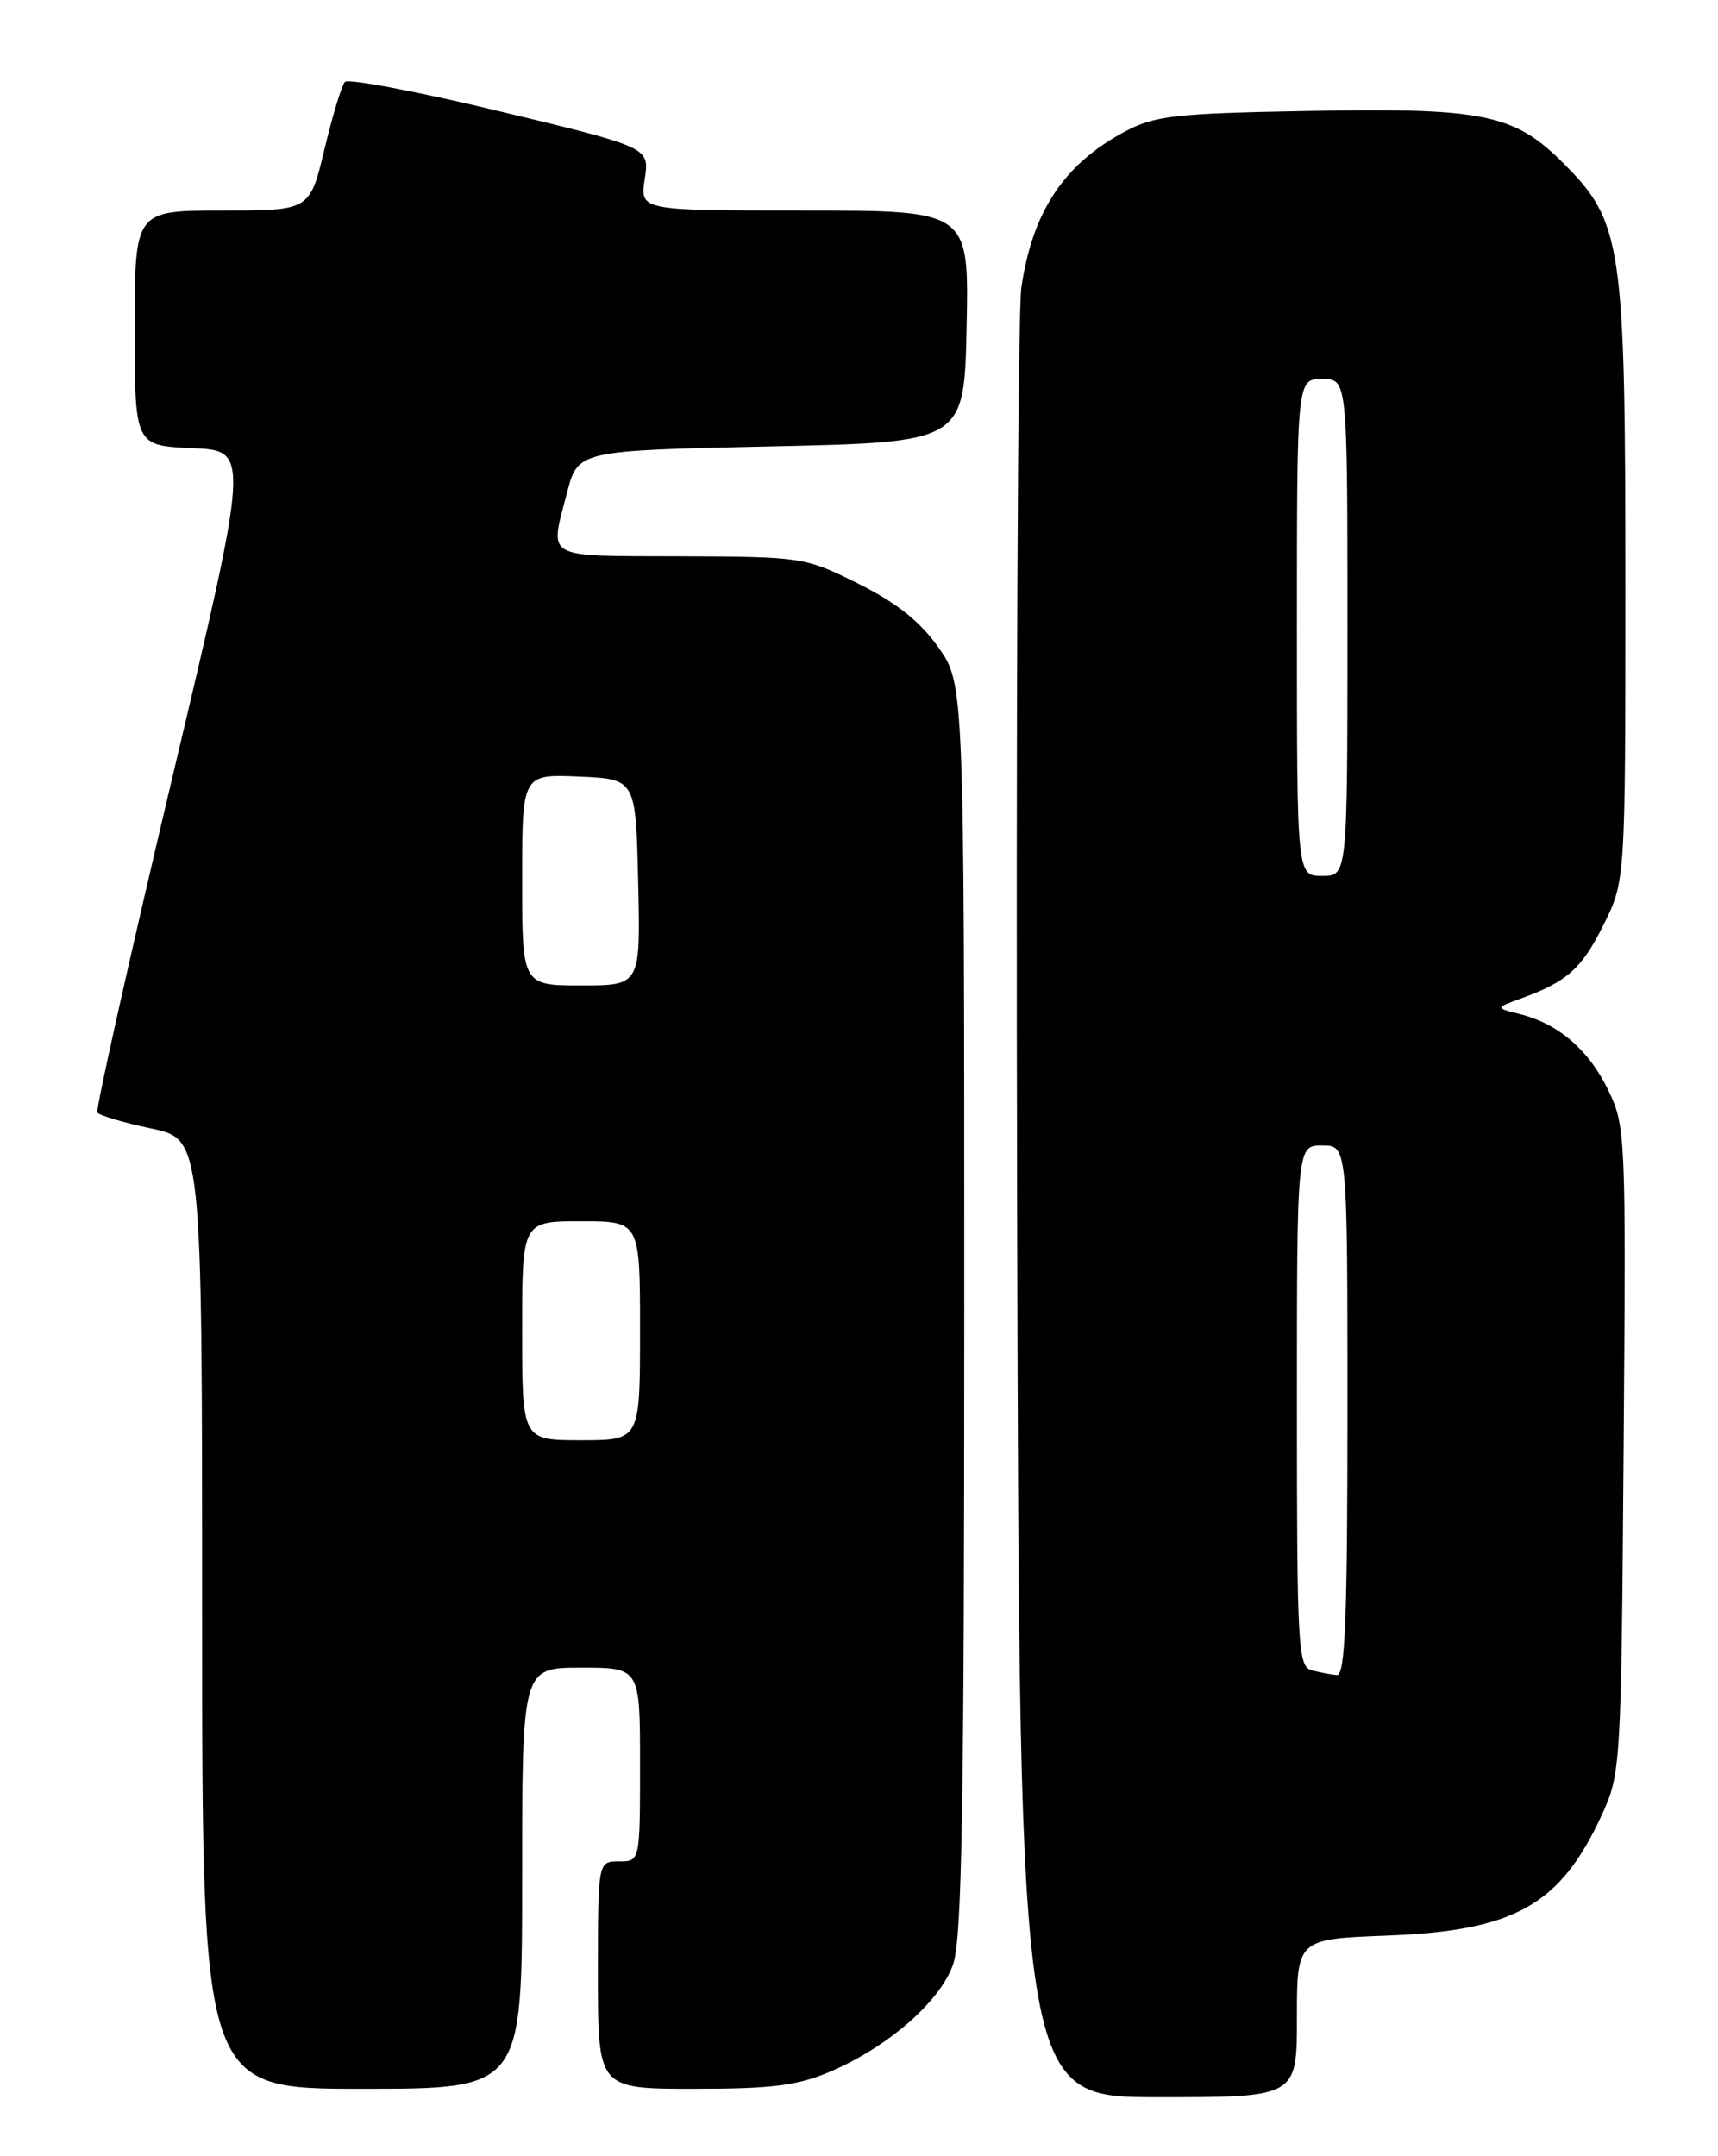 <?xml version="1.0" encoding="UTF-8" standalone="no"?>
<!DOCTYPE svg PUBLIC "-//W3C//DTD SVG 1.1//EN" "http://www.w3.org/Graphics/SVG/1.1/DTD/svg11.dtd" >
<svg xmlns="http://www.w3.org/2000/svg" xmlns:xlink="http://www.w3.org/1999/xlink" version="1.1" viewBox="0 0 204 256">
 <g >
 <path fill="currentColor"
d=" M 154.00 239.61 C 154.00 230.22 154.00 230.22 164.75 229.81 C 179.87 229.23 185.26 226.20 190.20 215.49 C 192.45 210.60 192.51 209.74 192.79 172.16 C 193.08 134.77 193.04 133.71 190.96 129.42 C 188.65 124.64 185.05 121.55 180.46 120.40 C 177.54 119.67 177.54 119.67 180.52 118.58 C 186.09 116.56 187.80 115.04 190.40 109.82 C 193.00 104.61 193.00 104.61 193.00 69.49 C 193.00 28.88 192.63 26.37 185.62 19.36 C 179.78 13.51 176.15 12.78 155.10 13.18 C 139.38 13.47 137.07 13.74 133.50 15.66 C 126.31 19.52 122.59 25.15 121.28 34.14 C 120.85 37.09 120.63 86.64 120.78 144.25 C 121.06 249.00 121.06 249.00 137.53 249.00 C 154.00 249.00 154.00 249.00 154.00 239.61 Z  M 62.00 223.00 C 62.00 198.00 62.00 198.00 69.00 198.00 C 76.00 198.00 76.00 198.00 76.00 209.50 C 76.00 221.00 76.00 221.00 73.50 221.00 C 71.00 221.00 71.00 221.00 71.00 234.50 C 71.00 248.00 71.00 248.00 82.42 248.00 C 91.72 248.00 94.72 247.62 98.63 245.94 C 105.48 243.01 111.61 237.65 113.17 233.25 C 114.23 230.26 114.50 214.39 114.50 155.35 C 114.50 81.20 114.50 81.20 111.42 76.85 C 109.25 73.78 106.45 71.56 101.92 69.30 C 95.59 66.15 95.29 66.10 80.75 66.05 C 64.37 65.99 65.26 66.50 67.33 58.50 C 68.63 53.50 68.63 53.50 91.56 53.00 C 114.50 52.50 114.50 52.50 114.78 38.75 C 115.06 25.00 115.06 25.00 95.52 25.00 C 75.98 25.00 75.98 25.00 76.56 21.25 C 77.14 17.50 77.14 17.50 59.39 13.23 C 49.63 10.88 41.33 9.30 40.95 9.73 C 40.57 10.15 39.47 13.76 38.52 17.75 C 36.78 25.00 36.78 25.00 26.39 25.00 C 16.00 25.00 16.00 25.00 16.00 38.96 C 16.00 52.91 16.00 52.91 22.84 53.21 C 29.67 53.50 29.67 53.50 20.42 92.49 C 15.34 113.93 11.35 131.75 11.56 132.09 C 11.77 132.43 14.65 133.29 17.97 133.99 C 24.00 135.27 24.00 135.27 24.00 191.64 C 24.00 248.00 24.00 248.00 43.00 248.00 C 62.00 248.00 62.00 248.00 62.00 223.00 Z  M 155.75 198.31 C 154.13 197.89 154.00 195.54 154.00 166.93 C 154.00 136.00 154.00 136.00 157.00 136.00 C 160.00 136.00 160.00 136.00 160.00 167.50 C 160.00 192.10 159.73 198.97 158.75 198.88 C 158.06 198.82 156.71 198.56 155.75 198.31 Z  M 154.00 74.50 C 154.00 45.00 154.00 45.00 157.00 45.00 C 160.00 45.00 160.00 45.00 160.00 74.50 C 160.00 104.00 160.00 104.00 157.00 104.00 C 154.00 104.00 154.00 104.00 154.00 74.50 Z  M 62.00 158.00 C 62.00 145.00 62.00 145.00 69.00 145.00 C 76.00 145.00 76.00 145.00 76.00 158.00 C 76.00 171.00 76.00 171.00 69.00 171.00 C 62.00 171.00 62.00 171.00 62.00 158.00 Z  M 62.00 104.45 C 62.00 91.91 62.00 91.91 68.75 92.20 C 75.50 92.50 75.50 92.50 75.78 104.75 C 76.06 117.00 76.06 117.00 69.03 117.00 C 62.00 117.00 62.00 117.00 62.00 104.45 Z "/>
</g>
</svg>